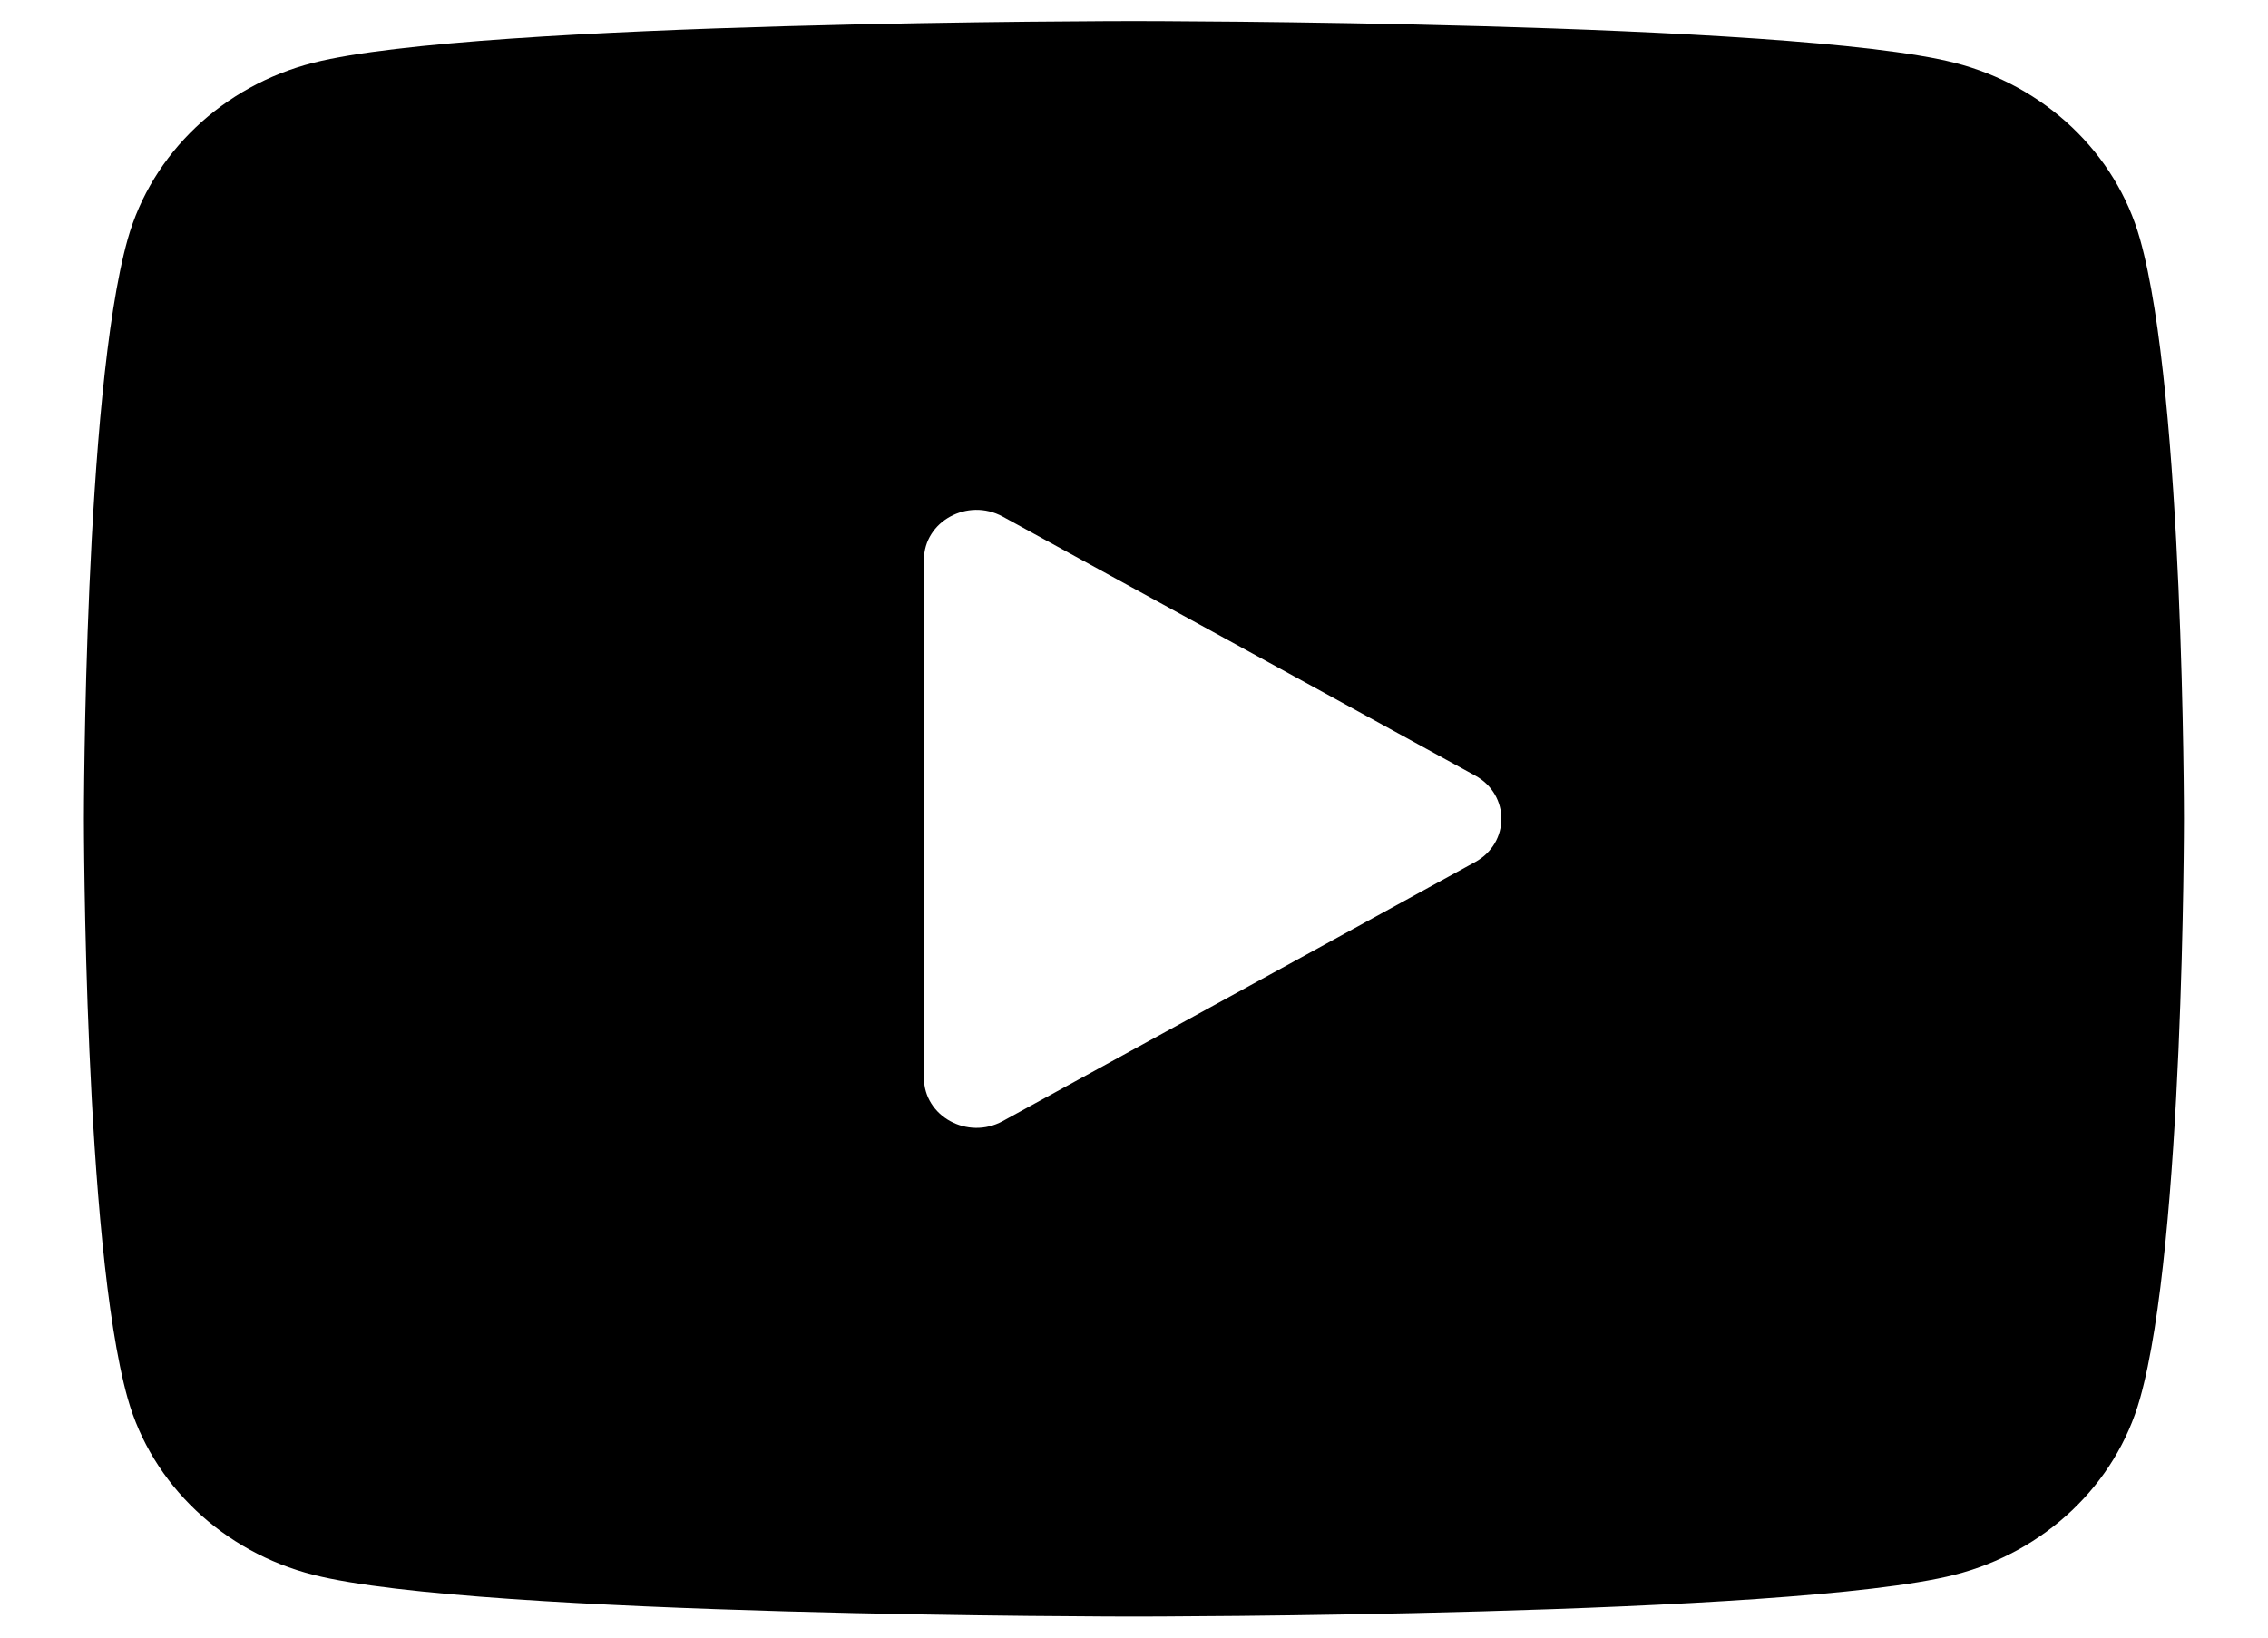 <svg width="18" height="13" viewBox="0 0 18 13" fill="none" xmlns="http://www.w3.org/2000/svg">
<path d="M16.984 1.897C16.793 1.216 16.228 0.68 15.511 0.498C14.211 0.167 8.999 0.167 8.999 0.167C8.999 0.167 3.788 0.167 2.488 0.498C1.771 0.68 1.206 1.216 1.014 1.897C0.666 3.132 0.666 6.5 0.666 6.5C0.666 6.5 0.666 9.868 1.014 11.103C1.206 11.784 1.771 12.32 2.488 12.502C3.788 12.833 8.999 12.833 8.999 12.833C8.999 12.833 14.211 12.833 15.511 12.502C16.229 12.32 16.793 11.784 16.984 11.103C17.333 9.868 17.333 6.5 17.333 6.5C17.333 6.5 17.333 3.132 16.984 1.897ZM7.333 8.557V4.443C7.333 4.139 7.68 3.949 7.958 4.101L11.708 6.157C11.985 6.309 11.985 6.691 11.708 6.843L7.958 8.9C7.68 9.052 7.333 8.862 7.333 8.557Z" fill="black"/>
</svg>
